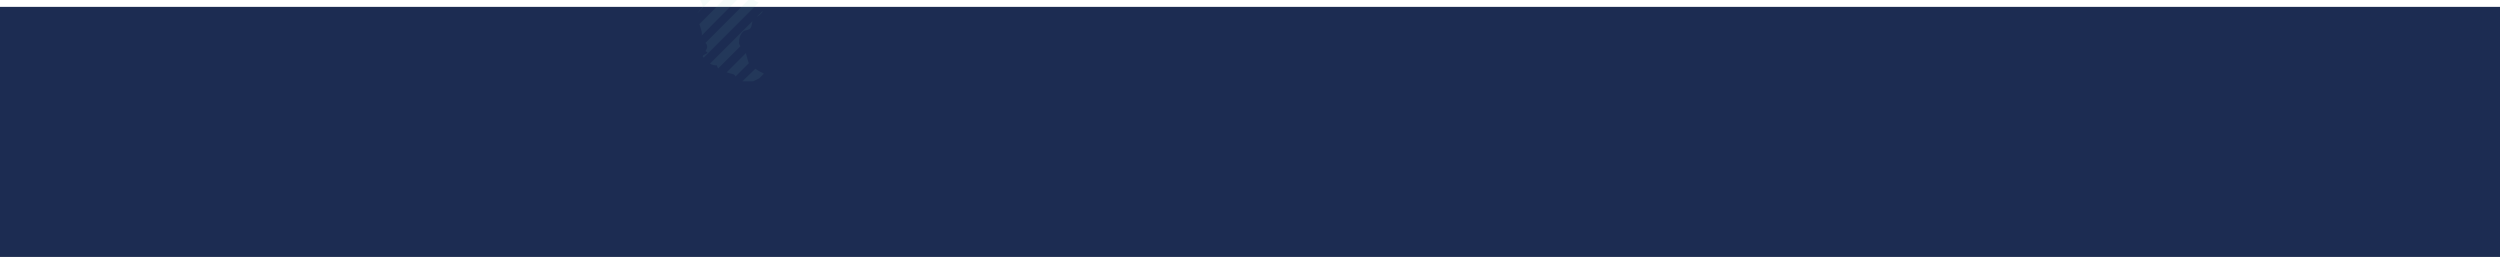 <?xml version="1.0" encoding="UTF-8"?>
<svg width="2560px" height="263px" viewBox="0 0 2560 263" version="1.1" xmlns="http://www.w3.org/2000/svg" xmlns:xlink="http://www.w3.org/1999/xlink">
    <rect x="0" y="0" width="2560" height="263" fill="#808080" stroke="none"/>
    <!-- Generator: Sketch 49.3 (51167) - http://www.bohemiancoding.com/sketch -->
    <title>ITSMART</title>
    <desc>Created with Sketch.</desc>
    <defs>
        <rect id="path-1" x="-179" y="9481" width="2919" height="1726"></rect>
    </defs>
    <g id="ios&amp;android&amp;web" stroke="none" stroke-width="1" fill="none" fill-rule="evenodd">
        <g id="ITSMART" transform="translate(0, -9474)">
            <path d="M-1954,9524 L-1954,8667.739 L249.034,8083.003 C882.011,7914.999 1661.818,7914.999 2294.795,8083.003 L4498,8667.739 L4498,9524 L2294.795,8939.238 C1661.818,8771.233 882.011,8771.26 249.034,8939.238 L-1954,9524 Z" id="Fill-5" fill="#FFFFFF"></path>
            <rect id="Rectangle-8" fill="#FFFFFF" x="-335" y="8463" width="4256" height="1028"></rect>
            <mask id="mask-2" fill="white">
                <use xlink:href="#path-1"></use>
            </mask>
            <use id="Mask" fill="#1C2C52" xlink:href="#path-1"></use>
            <path d="M-884,9910 L-884,9394.167 L666.524,9041.908 C1112.021,8940.697 1660.859,8940.697 2106.356,9041.908 L3657,9394.167 L3657,9910 L2106.356,9557.725 C1660.859,9456.515 1112.021,9456.53 666.524,9557.725 L-884,9910 Z" id="Fill-5" fill="#FFFFFF" mask="url(#mask-2)"></path>
            <g id="Map" opacity="0.751" style="mix-blend-mode: luminosity;" transform="translate(60, 8296)" fill="#7DCCB4" fill-rule="nonzero">
                <g id="Group" opacity="0.1">
                    <g transform="translate(605.572, 730.078)" id="Shape">
                        <path d="M306.418,197.36 C306.418,195.351 305.997,193.109 305.595,190.866 L61.258,435.375 L59.312,444.106 C56.884,444.106 56.767,442.217 55.749,440.882 L50.656,445.978 C51.567,448.601 53.828,451.854 53.828,453.583 C53.828,456.681 50.37,458.43 48.826,461.17 L305.443,204.372 C305.898,202.202 306.418,199.831 306.418,197.36 Z"></path>
                        <path d="M122.089,411.451 C122.827,411.451 123.429,411.659 123.992,411.927 L126.612,409.305 C126.186,409.533 125.74,409.711 125.323,409.711 C123.548,409.711 121.278,405.573 120.434,402.13 L50.627,472.638 C51.552,476.011 53.116,479.538 53.116,482.254 C53.116,482.873 53.116,483.422 53.116,484.141 L123.143,413.426 C122.9,412.935 122.089,412.313 122.089,411.451 Z"></path>
                        <path d="M104.775,443.785 L56.782,491.804 C57.791,492.741 58.562,493.959 58.562,495.98 C58.562,497.455 57.567,498.956 56.825,500.217 C57.564,500.719 58.063,501.21 58.816,501.461 C58.562,503.692 54.088,503.462 54.088,505.693 C54.088,505.959 54.514,506.435 55.016,506.931 L111.318,450.587 C108.508,449.261 105.344,448.069 104.775,443.785 Z"></path>
                        <path d="M91.202,491.465 C91.202,486.749 92.454,483.253 95.437,480.245 C97.684,478.011 101.667,479.518 103.409,476.022 C104.483,473.692 104.41,471.373 105.014,469.513 L61.498,513.058 C63.199,514.159 65.329,514.906 68.525,514.906 C68.711,515.855 69.05,517.225 70.063,517.847 L92.594,495.296 C91.812,494.19 91.202,492.767 91.202,491.465 Z"></path>
                        <path d="M115.456,459.058 L109.348,465.176 C111.867,463.626 114.496,462.166 115.456,459.058 Z"></path>
                        <path d="M98.221,502.288 L78.584,521.938 C80.504,522.864 83.122,523.194 85.217,523.889 C86.451,524.272 87.111,525.189 87.61,526.261 L101.241,512.614 C99.995,509.936 99.353,505.716 98.221,502.288 Z"></path>
                        <path d="M94.617,531.178 C96.382,531.178 98.002,531.178 99.919,531.178 C100.675,531.178 101.667,531.178 102.411,531.178 C103.66,531.178 103.412,531.178 105.163,531.178 C106.482,531.178 109.193,529.382 111.966,528.027 L116.62,523.294 C113.577,521.915 110.612,520.134 107.813,518.361 L94.617,531.178 Z"></path>
                    </g>
                </g>
            </g>
        </g>
    </g>
</svg>